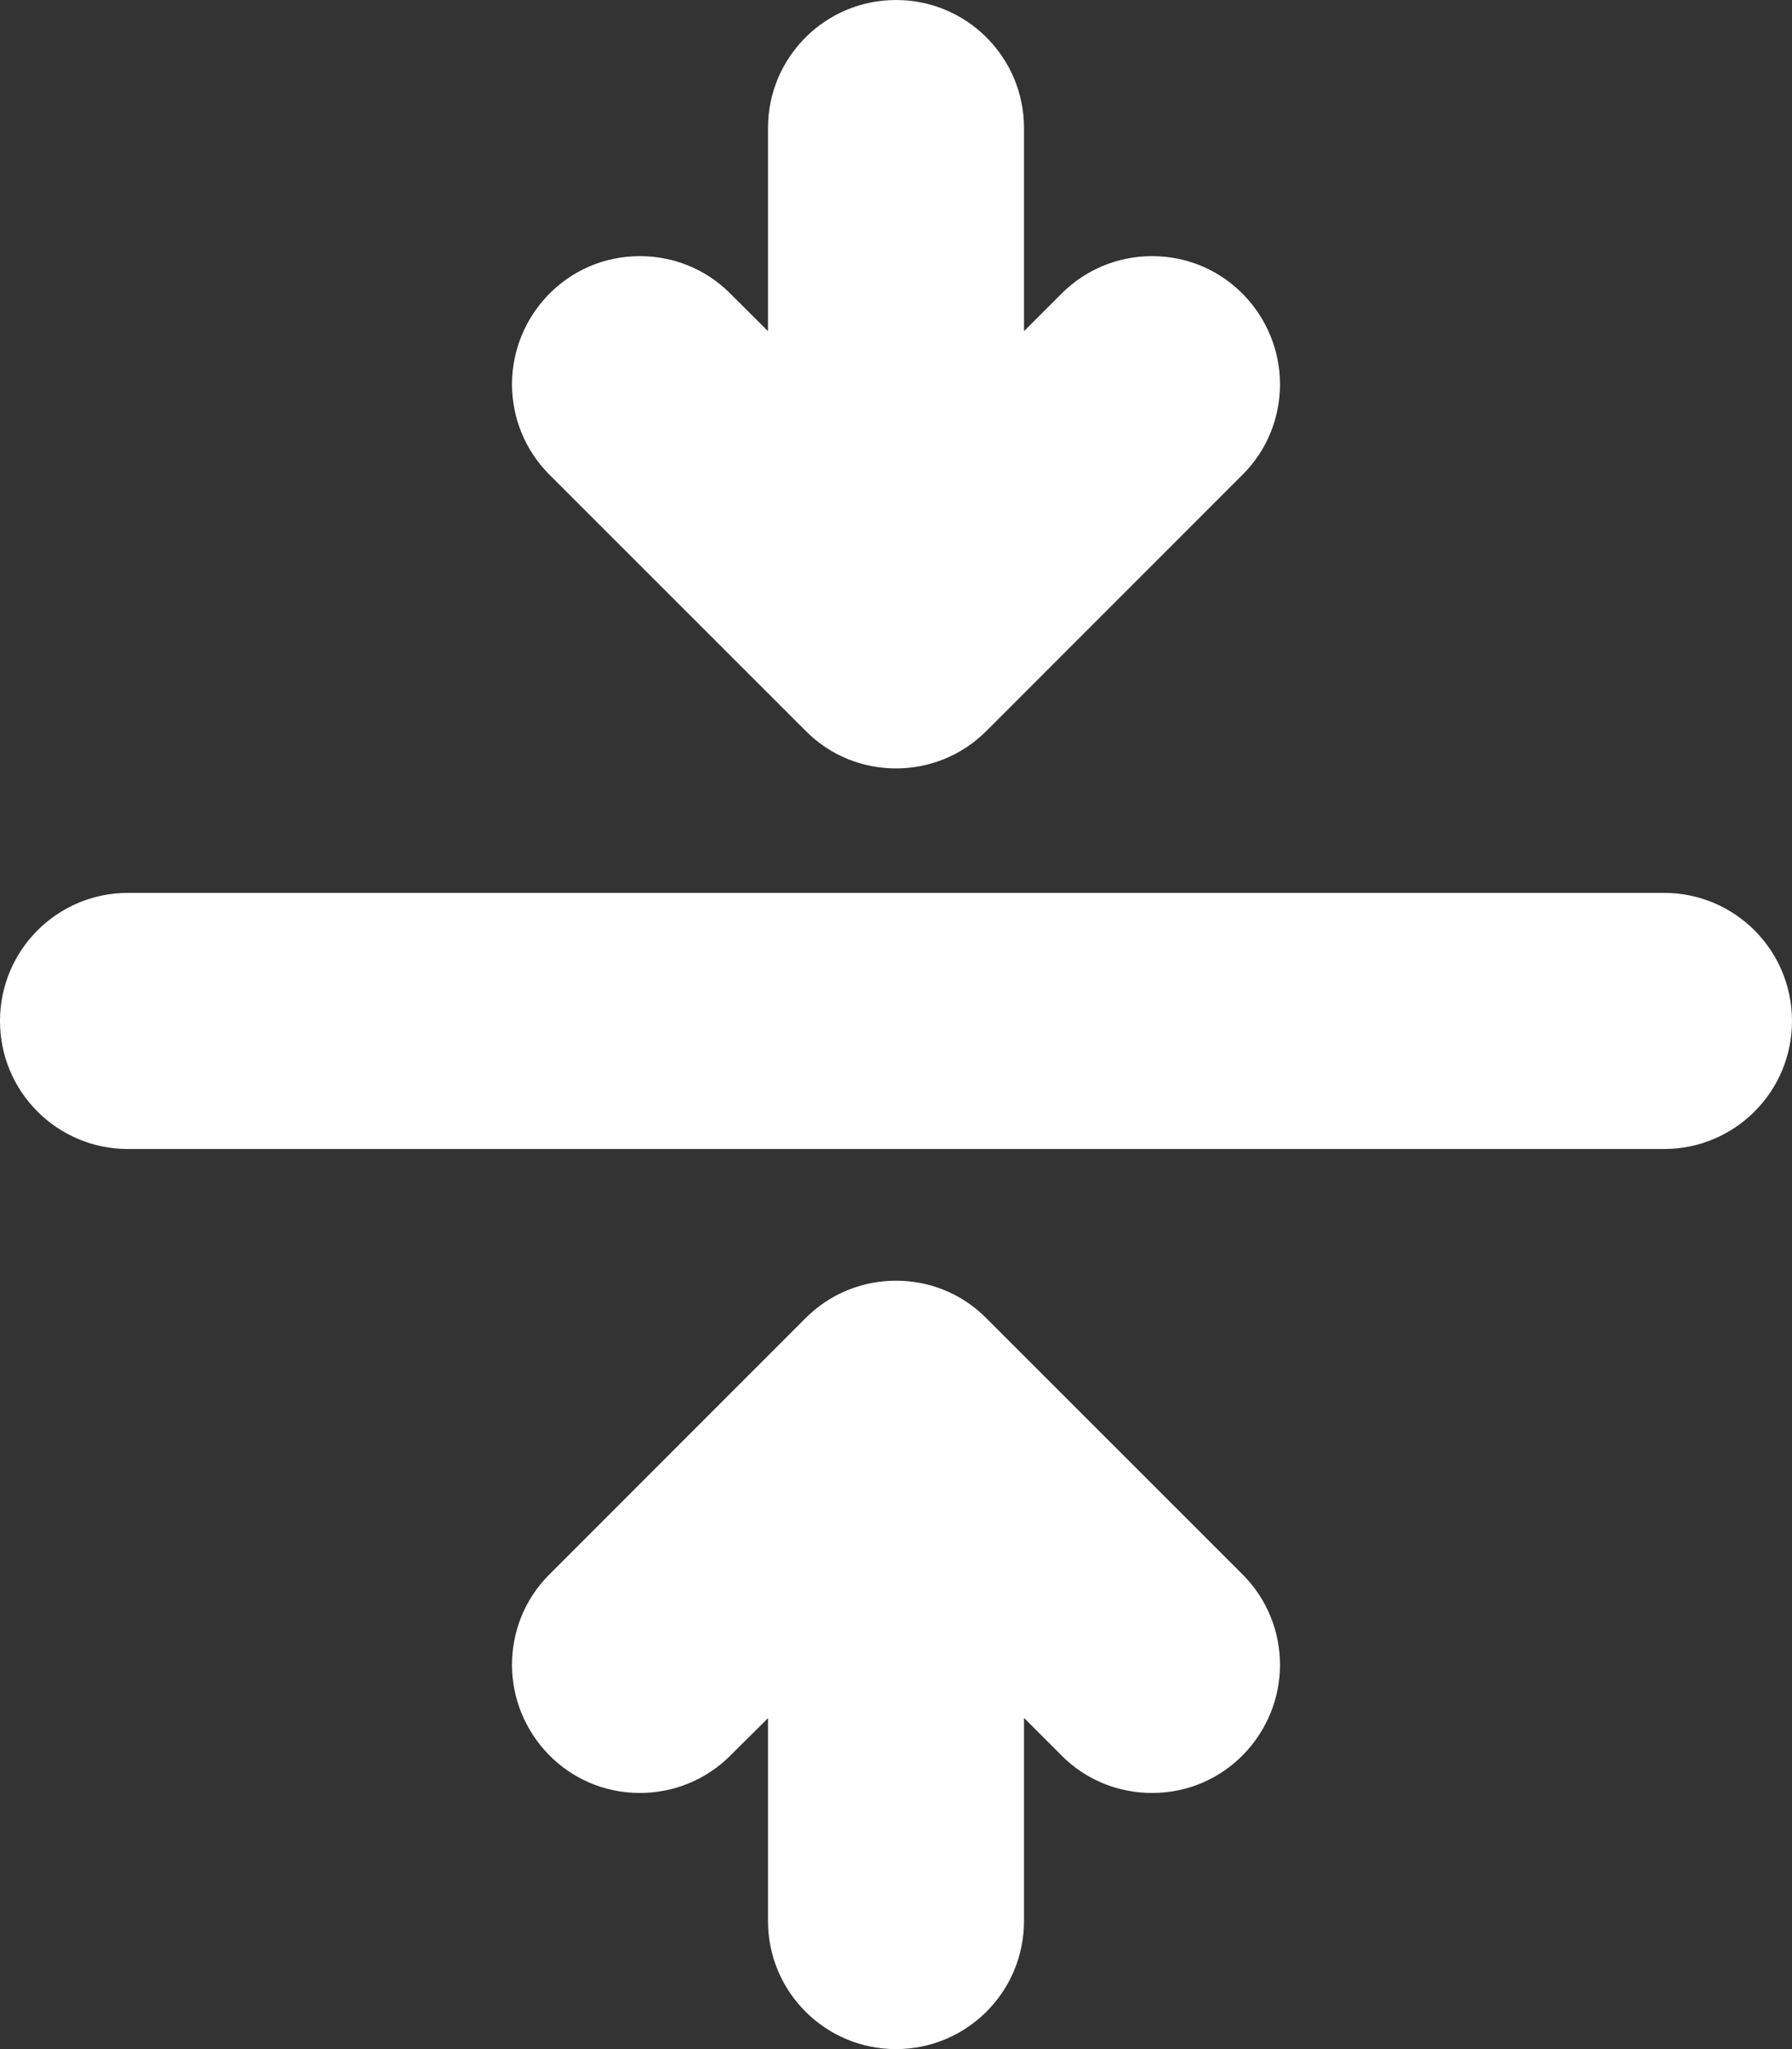 <svg xmlns="http://www.w3.org/2000/svg" viewBox="0 0 448 512"><rect x="0" y="0" width="448" height="512" fill="#333333" stroke="none"/><!--! Font Awesome Pro 6.1.1 by @fontawesome - https://fontawesome.com License - https://fontawesome.com/license (Commercial License) Copyright 2022 Fonticons, Inc. --><path fill="#ffffff" d="M201.4 182.6C207.6 188.9 215.8 192 224 192s16.38-3.125 22.62-9.375l64-64C316.9 112.4 320 104.2 320 96c0-17.05-13.73-32-32-32c-8.188 0-16.38 3.125-22.62 9.375L256 82.75V32c0-17.69-14.31-32-32-32S192 14.31 192 32v50.75L182.6 73.38C176.4 67.13 168.2 64 160 64C141.7 64 128 78.95 128 96c0 8.188 3.125 16.38 9.375 22.62L201.4 182.6zM246.6 329.4C240.4 323.1 232.2 320 224 320s-16.38 3.116-22.62 9.366l-64 64C131.1 399.6 128 407.8 128 416c0 17.05 13.73 32 32 32c8.188 0 16.38-3.125 22.62-9.375L192 429.3V480c0 17.69 14.31 32 32 32s32-14.31 32-32v-50.75l9.375 9.375C271.6 444.9 279.8 448 288 448c18.28 0 32-14.95 32-32c0-8.188-3.125-16.38-9.375-22.62L246.6 329.4zM416 223.1H32c-17.69 0-32 14.33-32 32.01s14.31 31.99 32 31.99h384c17.69 0 32-14.3 32-31.99S433.7 223.1 416 223.1z"/></svg>